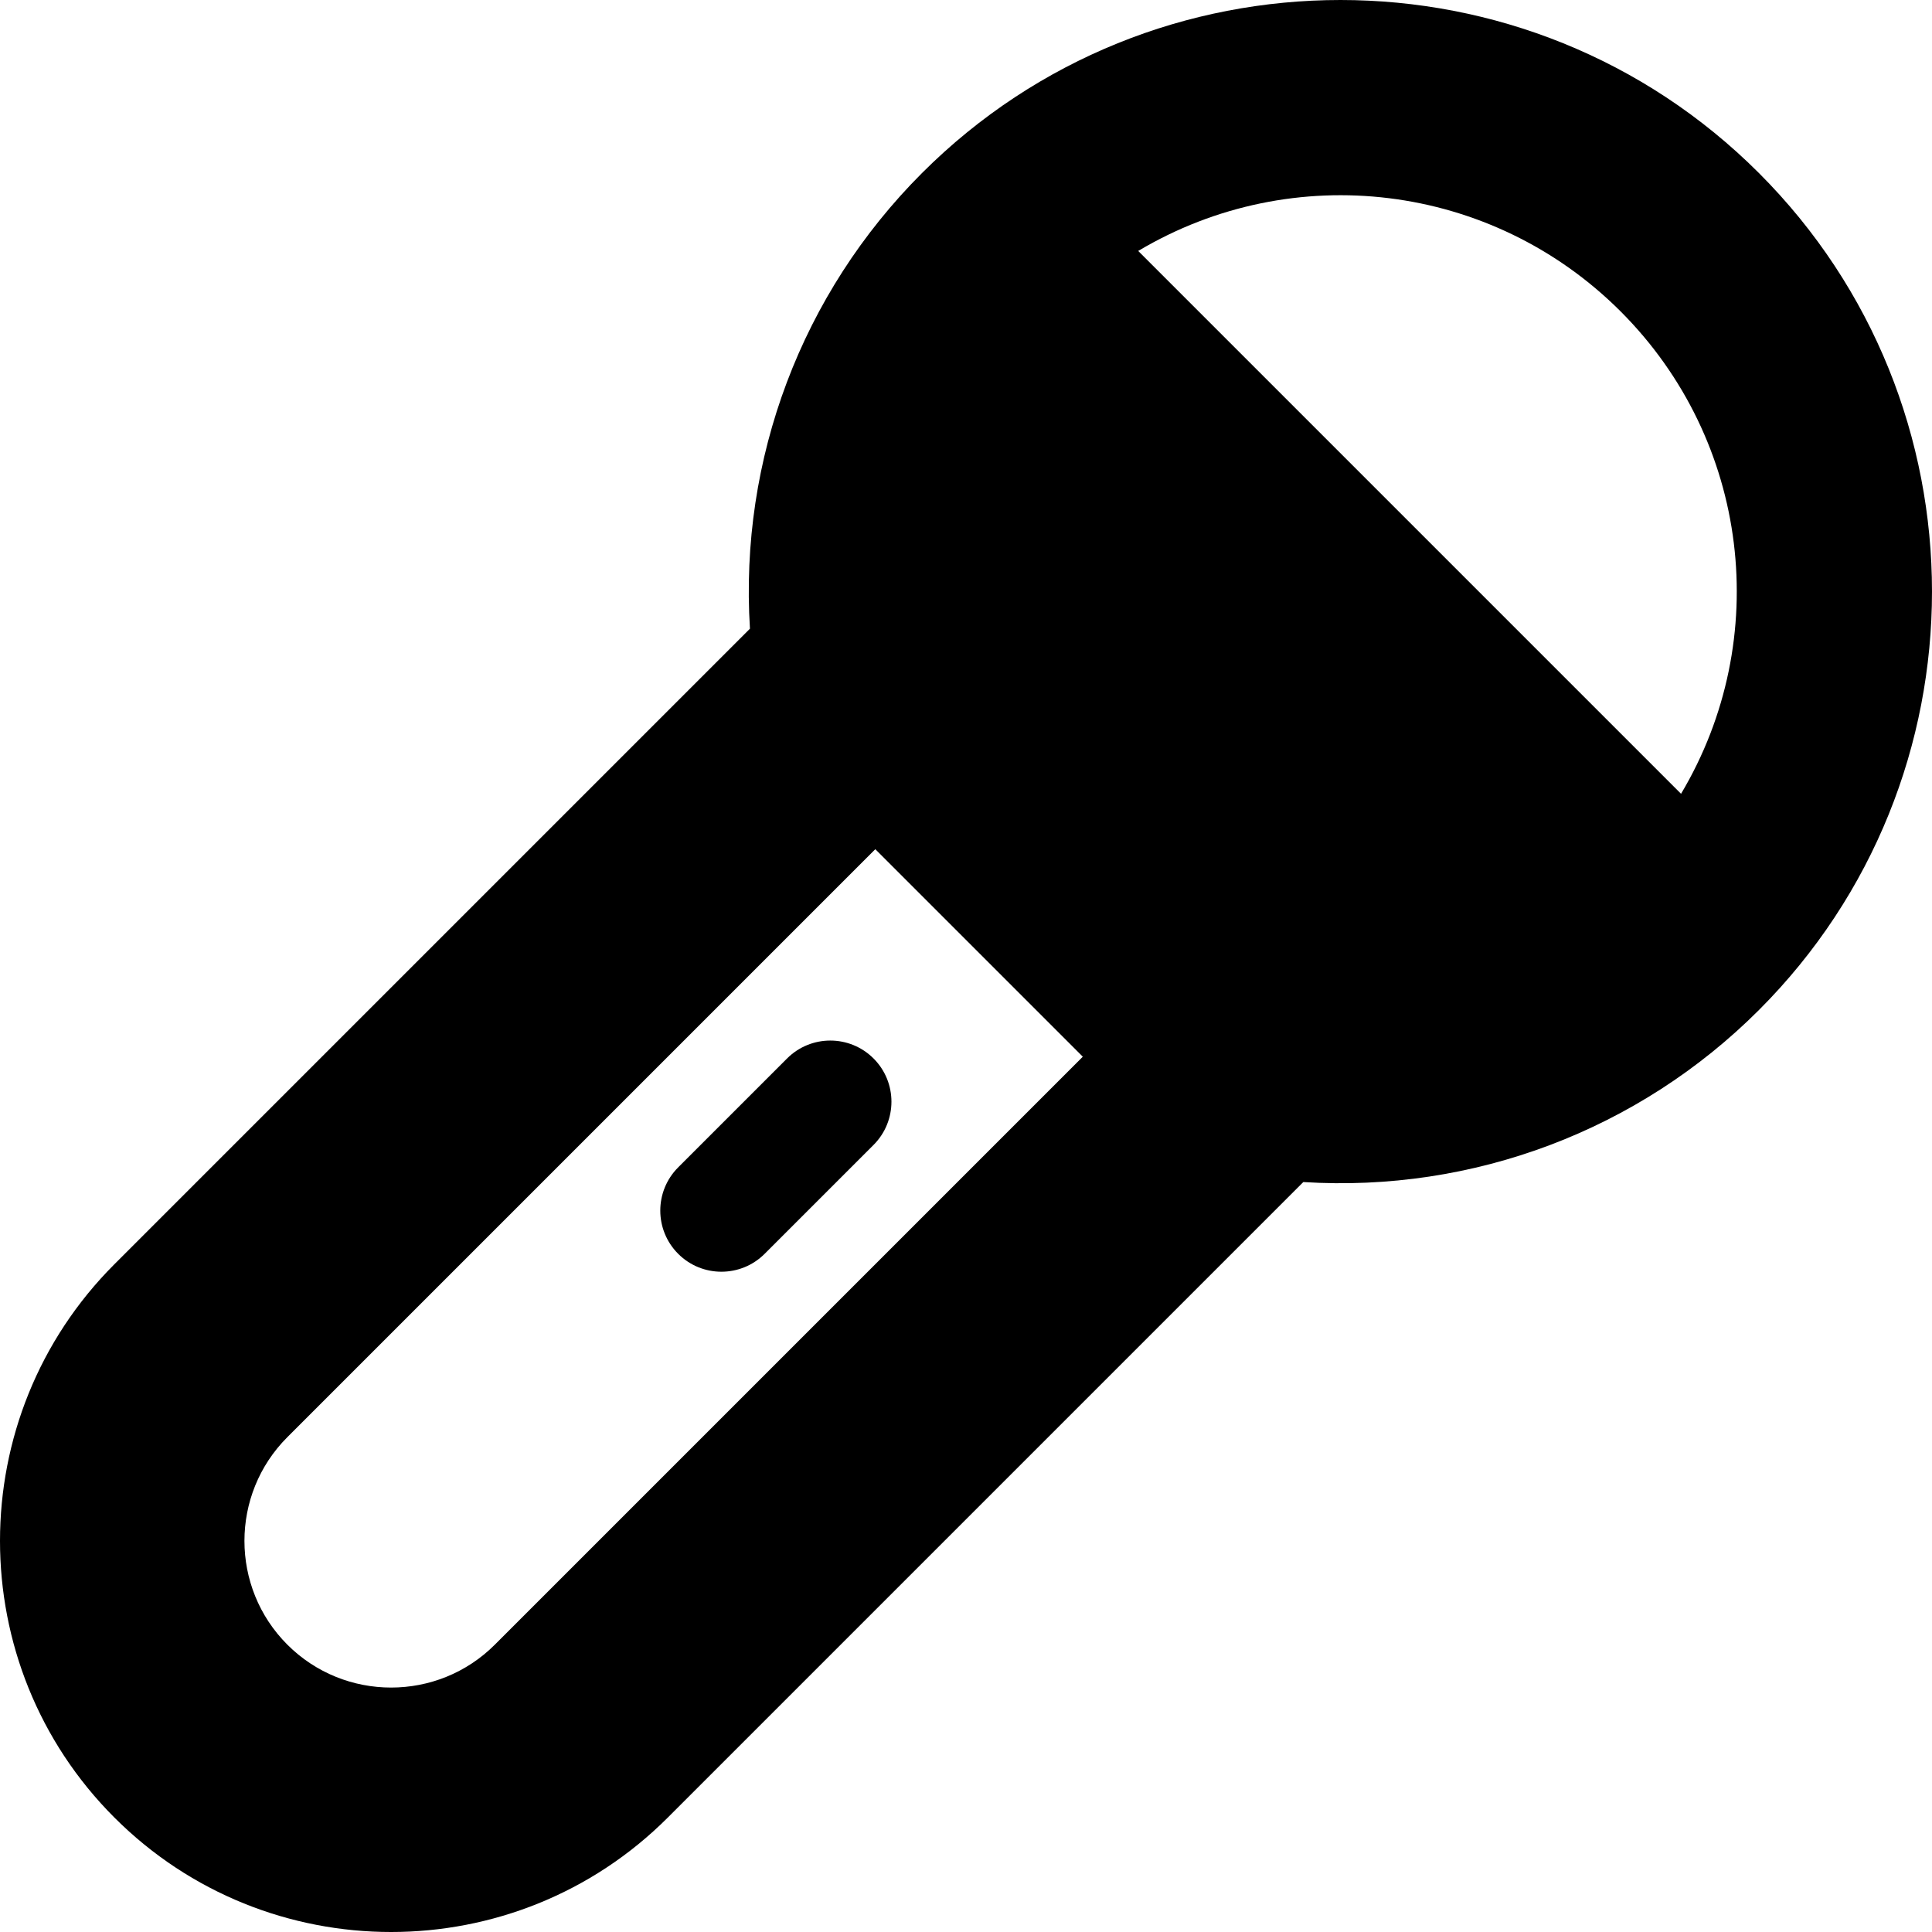 <?xml version="1.0" encoding="iso-8859-1"?>
<!-- Generator: Adobe Illustrator 18.0.0, SVG Export Plug-In . SVG Version: 6.00 Build 0)  -->
<!DOCTYPE svg PUBLIC "-//W3C//DTD SVG 1.1//EN" "http://www.w3.org/Graphics/SVG/1.1/DTD/svg11.dtd">
<svg version="1.1" id="Capa_1" xmlns="http://www.w3.org/2000/svg" xmlns:xlink="http://www.w3.org/1999/xlink" x="0px" y="0px"
	 viewBox="0 0 370 370" style="enable-background:new 0 0 370 370;" xml:space="preserve">
<g>
	<path d="M336.857,33.144c-44.192-44.192-116.097-44.192-160.286,0c-23.052,23.052-34.987,54.748-32.948,87.259L21.914,242.111
		c-29.218,29.22-29.218,76.759,0,105.976c29.217,29.218,76.756,29.218,105.974,0l121.71-121.71
		c32.51,2.039,64.206-9.893,87.259-32.946C381.047,149.24,381.047,77.336,336.857,33.144z M94.771,314.97
		c-10.956,10.957-28.784,10.957-39.74,0.001c-10.957-10.957-10.957-28.783,0-39.74l112.598-112.599l39.74,39.739L94.771,314.97z
		 M321.94,152.021L217.979,48.06c29.623-17.647,67.652-13.154,92.385,11.576C335.093,84.369,339.587,122.398,321.94,152.021z"/>
	<path d="M150.735,202.708l-20.855,20.855c-4.567,4.565-4.574,11.983,0,16.558c4.575,4.574,11.991,4.567,16.558,0l20.855-20.854
		c4.567-4.568,4.574-11.985,0-16.559C162.718,198.134,155.302,198.139,150.735,202.708z"/>
</g>
<g>
</g>
<g>
</g>
<g>
</g>
<g>
</g>
<g>
</g>
<g>
</g>
<g>
</g>
<g>
</g>
<g>
</g>
<g>
</g>
<g>
</g>
<g>
</g>
<g>
</g>
<g>
</g>
<g>
</g>
</svg>
